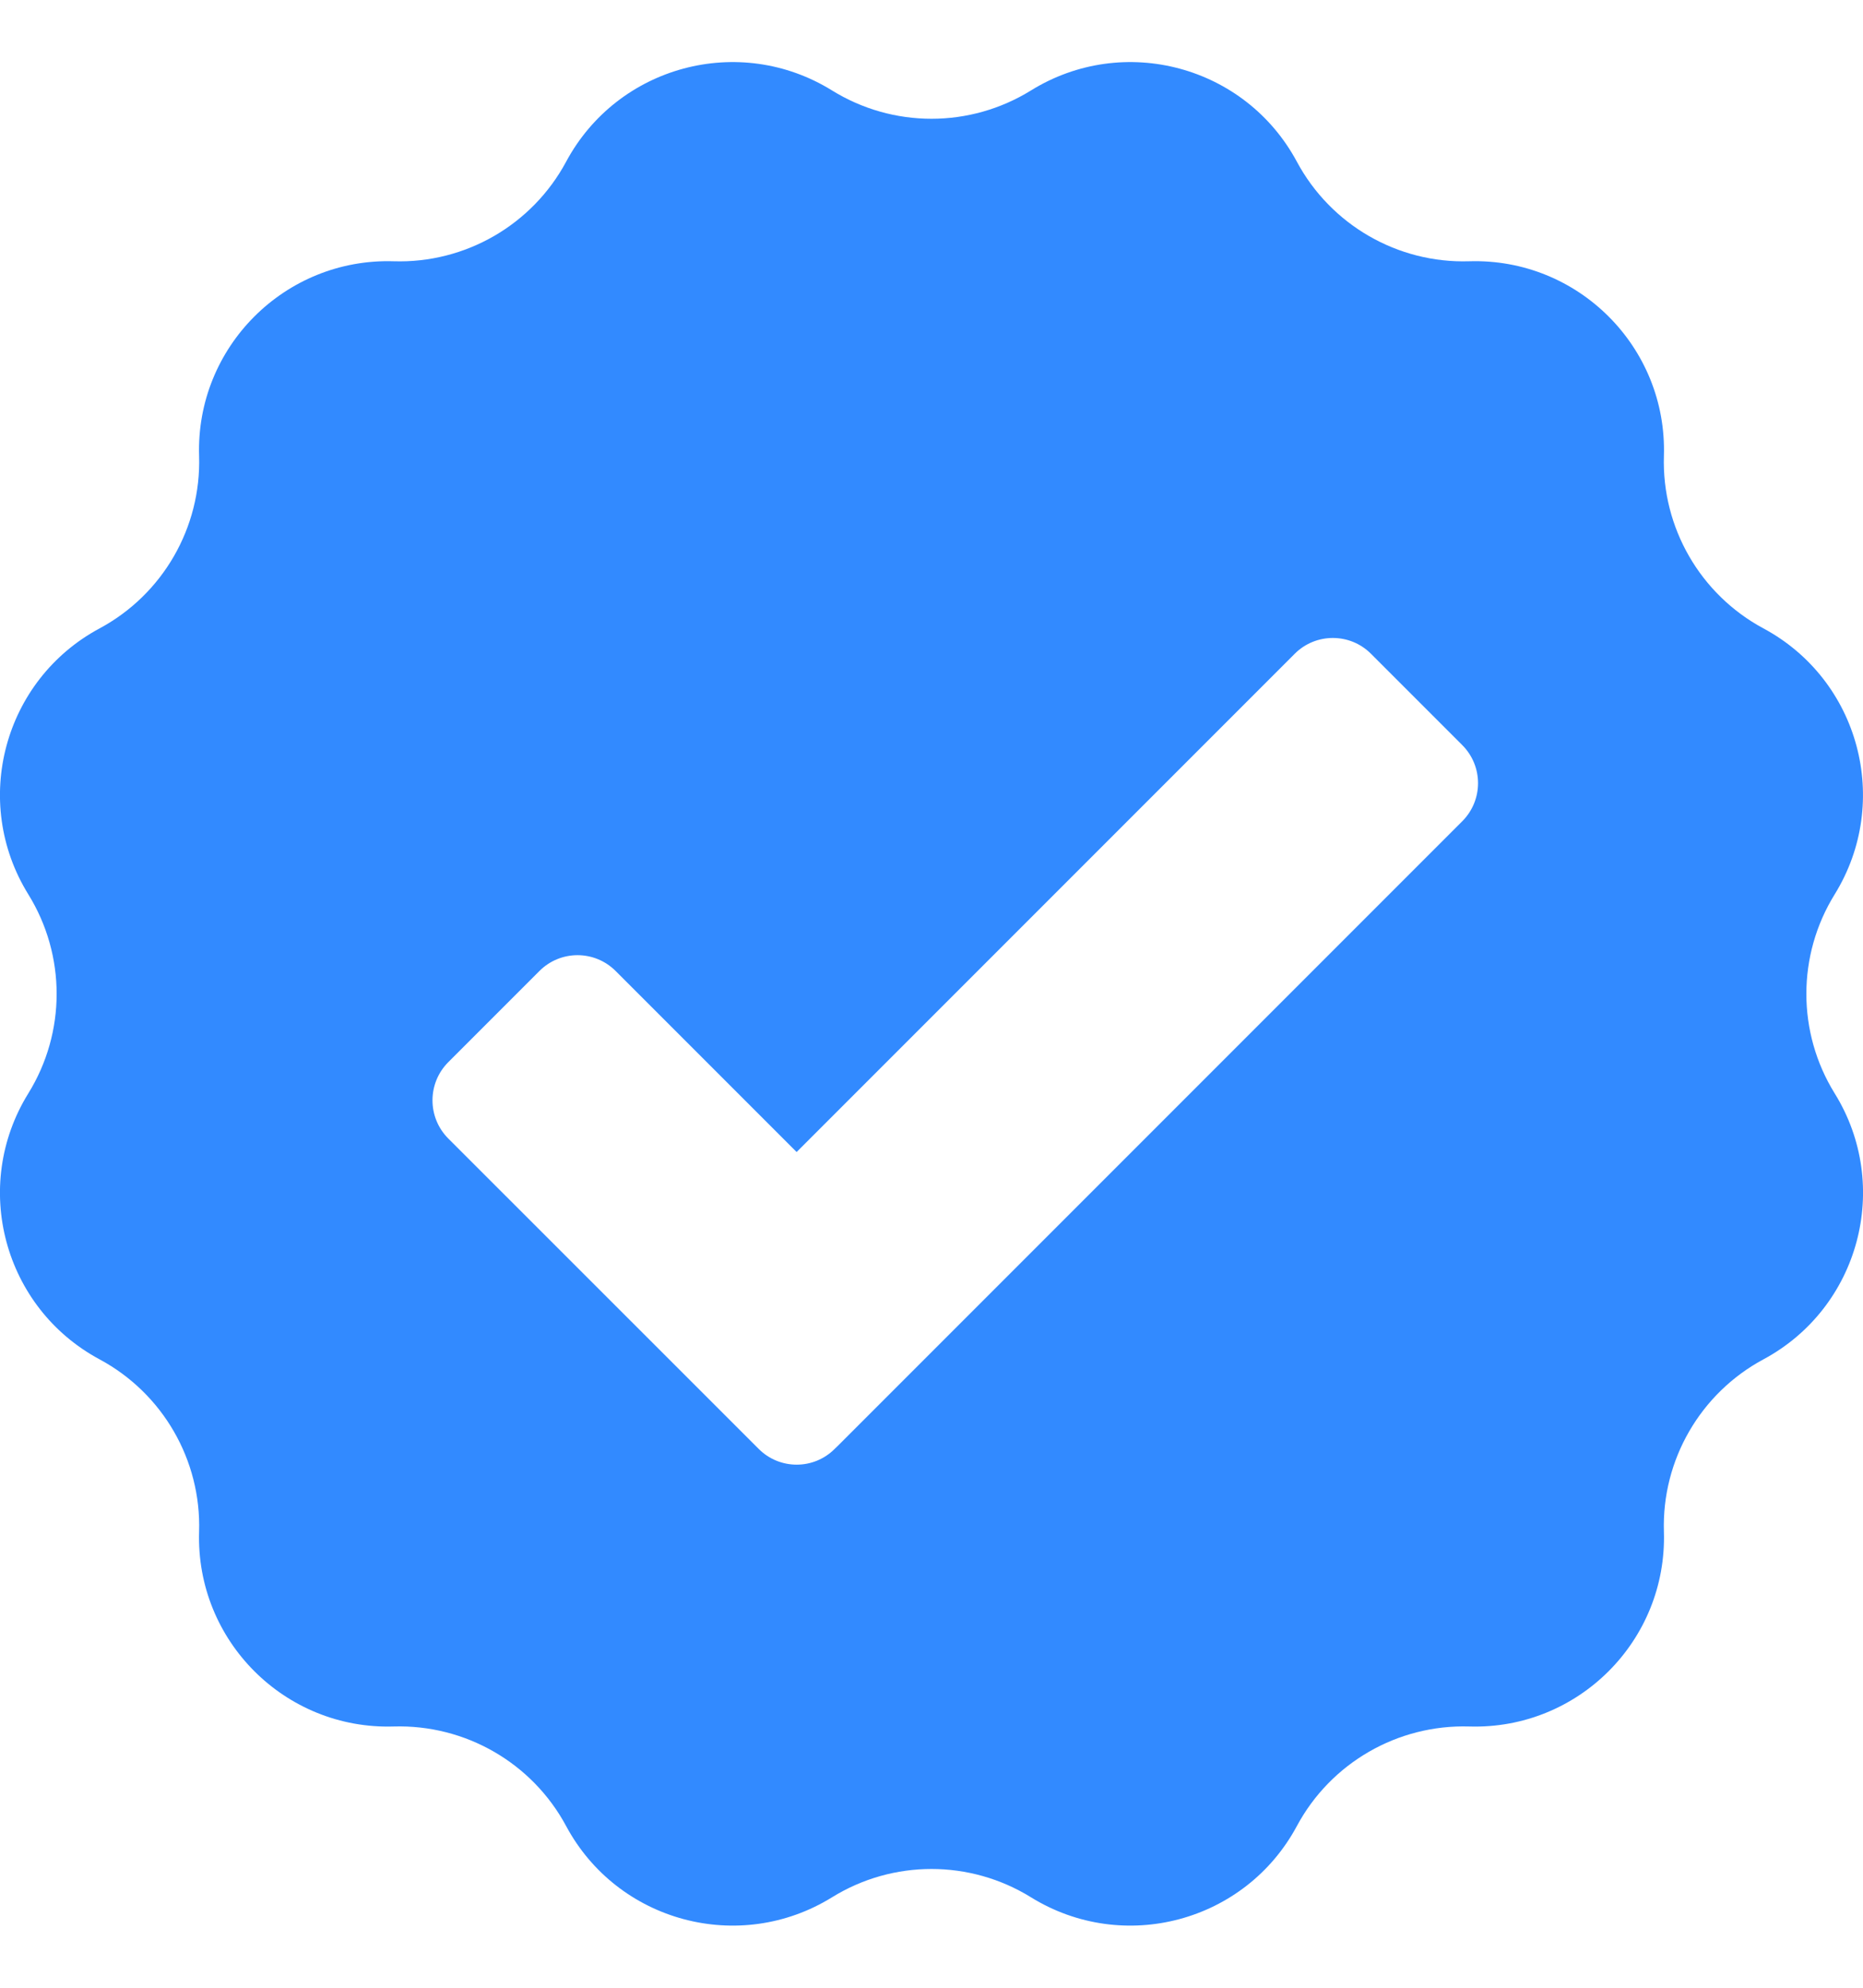 <svg width="15" height="16" viewBox="0 0 15 16" fill="none" xmlns="http://www.w3.org/2000/svg">
<path d="M14.772 8.801C14.468 8.31 14.468 7.69 14.772 7.199C15.233 6.453 14.971 5.473 14.198 5.058C13.69 4.785 13.379 4.247 13.397 3.67C13.424 2.794 12.706 2.076 11.829 2.103C11.253 2.121 10.715 1.81 10.442 1.302C10.027 0.529 9.047 0.266 8.301 0.728C7.81 1.032 7.19 1.032 6.699 0.728C5.953 0.266 4.973 0.529 4.558 1.302C4.285 1.81 3.747 2.121 3.17 2.103C2.294 2.076 1.576 2.794 1.603 3.67C1.621 4.247 1.31 4.785 0.802 5.058C0.029 5.473 -0.234 6.453 0.228 7.199C0.532 7.69 0.532 8.31 0.228 8.801C-0.234 9.547 0.029 10.527 0.802 10.942C1.31 11.215 1.621 11.753 1.603 12.329C1.576 13.206 2.294 13.924 3.17 13.897C3.747 13.88 4.285 14.19 4.558 14.698C4.973 15.471 5.953 15.733 6.699 15.272C7.19 14.968 7.81 14.968 8.301 15.272C9.047 15.733 10.027 15.471 10.442 14.698C10.715 14.19 11.253 13.88 11.829 13.897C12.706 13.924 13.424 13.206 13.397 12.329C13.379 11.753 13.69 11.215 14.198 10.942C14.971 10.527 15.234 9.546 14.772 8.801ZM11.773 6.611L6.751 11.633L6.721 11.662C6.552 11.832 6.277 11.832 6.108 11.662L3.609 9.164C3.44 8.994 3.44 8.72 3.609 8.55L4.343 7.816C4.513 7.646 4.787 7.646 4.957 7.816L6.414 9.273L10.425 5.262C10.594 5.093 10.869 5.093 11.038 5.262L11.773 5.997C11.943 6.167 11.943 6.441 11.773 6.611Z" fill="#328AFF"/>
</svg>
